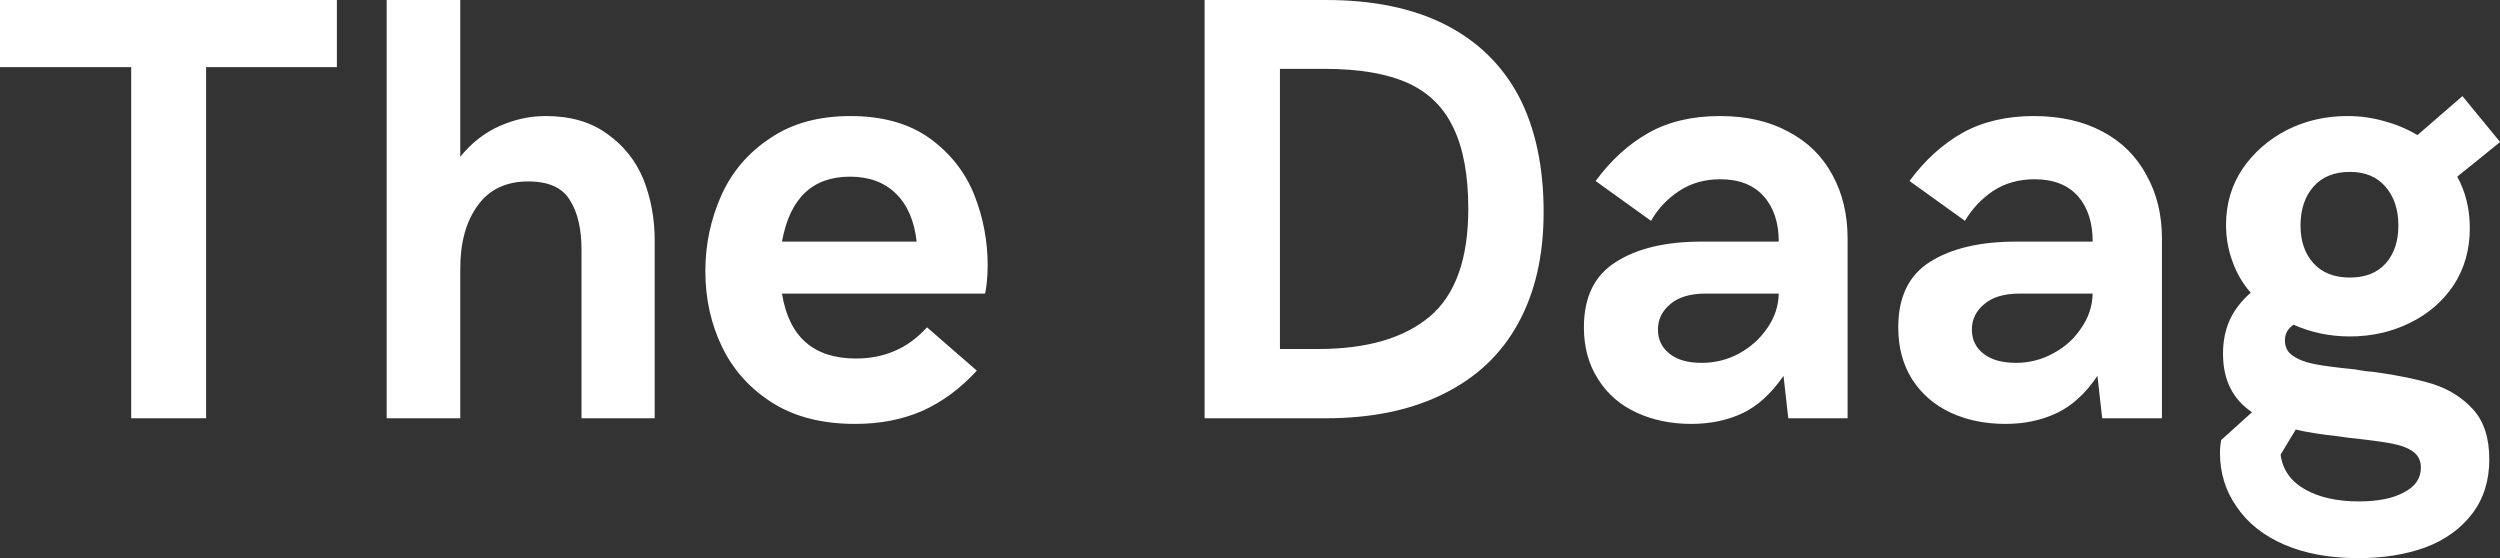 <svg data-v-423bf9ae="" xmlns="http://www.w3.org/2000/svg" viewBox="0 0 268.766 60" class="font"><rect x="0" y="0" width="268.766" height="60" fill="#333333" stroke="none"/><!----><!----><!----><g data-v-423bf9ae="" id="92533a6f-1380-4aab-8950-a3318db2b3dd" fill="white" transform="matrix(4.655,0,0,4.655,-0.652,-13.732)"><path d="M3.17 12.61L3.17 4.50L0.14 4.50L0.14 2.95L7.92 2.95L7.92 4.50L4.90 4.50L4.90 12.61L3.17 12.61ZM9.07 12.61L9.07 2.95L10.77 2.95L10.77 6.57L10.77 6.57Q11.16 6.09 11.68 5.86L11.68 5.86L11.68 5.86Q12.20 5.63 12.74 5.63L12.74 5.63L12.74 5.63Q13.60 5.63 14.16 6.04L14.16 6.04L14.16 6.04Q14.73 6.44 15.00 7.09L15.00 7.09L15.00 7.09Q15.26 7.75 15.26 8.50L15.26 8.50L15.26 12.61L13.57 12.61L13.57 8.72L13.57 8.72Q13.57 7.99 13.30 7.57L13.30 7.57L13.30 7.57Q13.04 7.14 12.34 7.14L12.34 7.14L12.34 7.14Q11.57 7.14 11.17 7.70L11.17 7.70L11.17 7.70Q10.77 8.25 10.77 9.15L10.77 9.15L10.77 12.61L9.07 12.61ZM19.89 12.74L19.89 12.74Q18.76 12.74 17.99 12.26L17.99 12.26L17.99 12.26Q17.21 11.77 16.82 10.97L16.82 10.97L16.82 10.97Q16.43 10.17 16.43 9.21L16.43 9.21L16.43 9.21Q16.43 8.29 16.80 7.46L16.80 7.46L16.80 7.46Q17.17 6.64 17.93 6.14L17.93 6.14L17.93 6.14Q18.68 5.63 19.78 5.63L19.78 5.63L19.78 5.63Q20.90 5.63 21.62 6.15L21.62 6.15L21.62 6.15Q22.33 6.67 22.64 7.45L22.64 7.45L22.64 7.45Q22.95 8.23 22.95 9.08L22.95 9.08L22.95 9.08Q22.95 9.28 22.93 9.47L22.93 9.47L22.93 9.47Q22.91 9.66 22.89 9.73L22.89 9.73L18.20 9.73L18.20 9.73Q18.44 11.23 19.91 11.23L19.91 11.23L19.91 11.23Q20.39 11.23 20.79 11.06L20.79 11.06L20.79 11.06Q21.20 10.89 21.55 10.51L21.55 10.51L22.70 11.51L22.70 11.51Q22.13 12.13 21.44 12.44L21.44 12.44L21.44 12.44Q20.75 12.74 19.89 12.74L19.89 12.74ZM18.20 8.53L21.31 8.53L21.31 8.53Q21.23 7.81 20.83 7.42L20.83 7.42L20.83 7.42Q20.43 7.03 19.77 7.03L19.77 7.03L19.77 7.03Q18.47 7.03 18.20 8.53L18.20 8.53ZM27.96 12.61L27.96 2.95L30.76 2.95L30.76 2.95Q32.40 2.95 33.52 3.52L33.52 3.52L33.52 3.52Q34.64 4.09 35.22 5.18L35.22 5.18L35.22 5.18Q35.79 6.28 35.79 7.85L35.79 7.85L35.79 7.85Q35.79 9.35 35.20 10.42L35.20 10.42L35.20 10.42Q34.62 11.48 33.49 12.04L33.49 12.04L33.49 12.04Q32.36 12.61 30.75 12.61L30.75 12.61L27.96 12.61ZM29.70 11.01L30.58 11.01L30.58 11.01Q32.27 11.01 33.16 10.26L33.16 10.26L33.16 10.26Q34.05 9.51 34.05 7.77L34.05 7.77L34.05 7.77Q34.05 6.62 33.71 5.91L33.71 5.91L33.71 5.91Q33.38 5.20 32.66 4.87L32.66 4.87L32.66 4.87Q31.93 4.54 30.73 4.54L30.73 4.54L29.70 4.54L29.70 11.01ZM39.20 12.74L39.20 12.74Q38.50 12.74 37.94 12.48L37.94 12.48L37.94 12.48Q37.37 12.22 37.05 11.71L37.05 11.71L37.05 11.71Q36.72 11.20 36.72 10.51L36.72 10.51L36.72 10.51Q36.72 9.46 37.46 9.00L37.46 9.00L37.46 9.00Q38.19 8.53 39.44 8.53L39.44 8.53L41.22 8.53L41.22 8.53Q41.22 7.87 40.87 7.48L40.87 7.48L40.87 7.48Q40.52 7.09 39.87 7.09L39.87 7.09L39.87 7.09Q39.33 7.09 38.92 7.36L38.92 7.36L38.92 7.36Q38.51 7.63 38.27 8.05L38.27 8.05L36.99 7.13L36.99 7.13Q37.52 6.41 38.21 6.02L38.21 6.02L38.21 6.02Q38.90 5.63 39.86 5.63L39.86 5.63L39.86 5.63Q40.78 5.63 41.44 5.99L41.44 5.99L41.44 5.99Q42.11 6.34 42.46 6.99L42.46 6.99L42.46 6.99Q42.81 7.63 42.81 8.46L42.81 8.46L42.81 12.61L41.44 12.61L41.33 11.63L41.33 11.63Q40.91 12.24 40.39 12.49L40.39 12.49L40.39 12.49Q39.86 12.74 39.20 12.74L39.20 12.74ZM39.44 11.33L39.44 11.33Q39.91 11.33 40.31 11.11L40.31 11.11L40.31 11.11Q40.71 10.89 40.96 10.52L40.96 10.52L40.96 10.52Q41.21 10.16 41.22 9.73L41.22 9.73L39.54 9.73L39.54 9.73Q39.00 9.73 38.72 9.97L38.72 9.97L38.72 9.97Q38.43 10.21 38.43 10.56L38.43 10.56L38.43 10.56Q38.43 10.91 38.70 11.12L38.70 11.12L38.70 11.12Q38.96 11.33 39.44 11.33L39.44 11.33ZM46.46 12.74L46.46 12.74Q45.75 12.74 45.19 12.48L45.19 12.48L45.19 12.48Q44.63 12.22 44.30 11.71L44.30 11.71L44.30 11.71Q43.98 11.20 43.98 10.51L43.98 10.51L43.98 10.51Q43.98 9.46 44.71 9.00L44.71 9.00L44.71 9.00Q45.45 8.53 46.70 8.53L46.70 8.53L48.47 8.53L48.47 8.53Q48.47 7.87 48.13 7.48L48.13 7.48L48.13 7.48Q47.78 7.09 47.13 7.09L47.13 7.09L47.13 7.09Q46.58 7.09 46.17 7.36L46.17 7.36L46.17 7.36Q45.77 7.63 45.52 8.05L45.52 8.05L44.24 7.13L44.24 7.13Q44.77 6.41 45.46 6.02L45.46 6.02L45.46 6.02Q46.16 5.63 47.11 5.63L47.11 5.63L47.11 5.63Q48.03 5.63 48.70 5.99L48.70 5.99L48.70 5.99Q49.36 6.34 49.71 6.99L49.71 6.99L49.71 6.99Q50.07 7.63 50.07 8.46L50.07 8.46L50.07 12.61L48.69 12.61L48.58 11.63L48.58 11.63Q48.17 12.24 47.64 12.49L47.64 12.49L47.64 12.49Q47.11 12.74 46.46 12.74L46.46 12.74ZM46.70 11.33L46.70 11.33Q47.16 11.33 47.56 11.11L47.56 11.11L47.56 11.11Q47.97 10.89 48.21 10.52L48.21 10.52L48.21 10.52Q48.46 10.16 48.47 9.73L48.47 9.73L46.79 9.73L46.79 9.73Q46.25 9.73 45.97 9.97L45.97 9.97L45.97 9.97Q45.68 10.21 45.68 10.56L45.68 10.56L45.68 10.56Q45.68 10.91 45.95 11.12L45.95 11.12L45.95 11.12Q46.22 11.33 46.70 11.33L46.70 11.33ZM54.97 11.54L54.97 11.54Q55.77 11.65 56.33 11.82L56.33 11.82L56.33 11.82Q56.89 12.00 57.26 12.41L57.26 12.41L57.26 12.41Q57.63 12.82 57.63 13.56L57.63 13.56L57.63 13.56Q57.63 14.30 57.23 14.82L57.23 14.82L57.23 14.82Q56.84 15.33 56.16 15.59L56.16 15.59L56.16 15.59Q55.47 15.84 54.61 15.84L54.61 15.84L54.61 15.84Q53.62 15.84 52.90 15.53L52.90 15.53L52.90 15.53Q52.18 15.22 51.80 14.66L51.80 14.66L51.80 14.66Q51.41 14.11 51.41 13.41L51.41 13.41L51.41 13.41Q51.41 13.25 51.44 13.11L51.44 13.11L52.15 12.47L52.15 12.47Q51.48 12.02 51.48 11.12L51.48 11.12L51.48 11.12Q51.48 10.68 51.64 10.33L51.64 10.33L51.64 10.33Q51.80 9.99 52.12 9.71L52.12 9.71L52.12 9.71Q51.84 9.39 51.70 8.99L51.70 8.99L51.70 8.99Q51.55 8.59 51.55 8.14L51.55 8.14L51.55 8.14Q51.55 7.42 51.93 6.85L51.93 6.85L51.93 6.85Q52.32 6.28 52.96 5.95L52.96 5.95L52.96 5.95Q53.60 5.63 54.35 5.63L54.35 5.63L54.35 5.63Q54.80 5.63 55.21 5.75L55.21 5.75L55.21 5.75Q55.62 5.86 55.97 6.07L55.97 6.07L57.01 5.17L57.88 6.23L56.89 7.03L56.89 7.03Q57.18 7.56 57.18 8.22L57.18 8.22L57.18 8.22Q57.18 8.96 56.81 9.53L56.81 9.53L56.81 9.53Q56.43 10.10 55.79 10.41L55.79 10.41L55.79 10.41Q55.16 10.72 54.41 10.72L54.41 10.72L54.41 10.72Q53.72 10.72 53.11 10.45L53.11 10.45L53.11 10.45Q52.91 10.58 52.91 10.81L52.91 10.81L52.91 10.81Q52.91 11.05 53.10 11.17L53.10 11.17L53.10 11.17Q53.29 11.30 53.60 11.36L53.60 11.36L53.60 11.36Q53.91 11.42 54.52 11.48L54.52 11.48L54.52 11.48Q54.65 11.50 54.76 11.52L54.76 11.52L54.76 11.52Q54.87 11.53 54.97 11.54L54.97 11.54ZM54.41 6.92L54.41 6.92Q53.87 6.92 53.57 7.26L53.57 7.26L53.57 7.26Q53.27 7.60 53.27 8.16L53.27 8.16L53.27 8.16Q53.27 8.70 53.57 9.03L53.57 9.03L53.57 9.03Q53.87 9.36 54.41 9.36L54.41 9.36L54.41 9.36Q54.95 9.36 55.24 9.03L55.24 9.03L55.24 9.03Q55.53 8.70 55.53 8.16L55.53 8.16L55.53 8.16Q55.53 7.60 55.23 7.26L55.23 7.26L55.23 7.26Q54.94 6.92 54.41 6.92L54.41 6.92ZM54.62 14.53L54.62 14.53Q55.28 14.53 55.66 14.32L55.66 14.32L55.66 14.32Q56.05 14.12 56.05 13.75L56.05 13.75L56.05 13.75Q56.05 13.51 55.87 13.38L55.87 13.38L55.87 13.38Q55.69 13.25 55.36 13.19L55.36 13.19L55.36 13.19Q55.04 13.13 54.38 13.06L54.38 13.06L54.38 13.06Q54.24 13.04 54.17 13.03L54.17 13.03L54.17 13.03Q53.53 12.96 53.16 12.87L53.16 12.87L52.81 13.45L52.81 13.45Q52.88 13.97 53.37 14.25L53.37 14.25L53.37 14.25Q53.86 14.53 54.62 14.53L54.62 14.53Z"></path></g><!----><!----></svg>